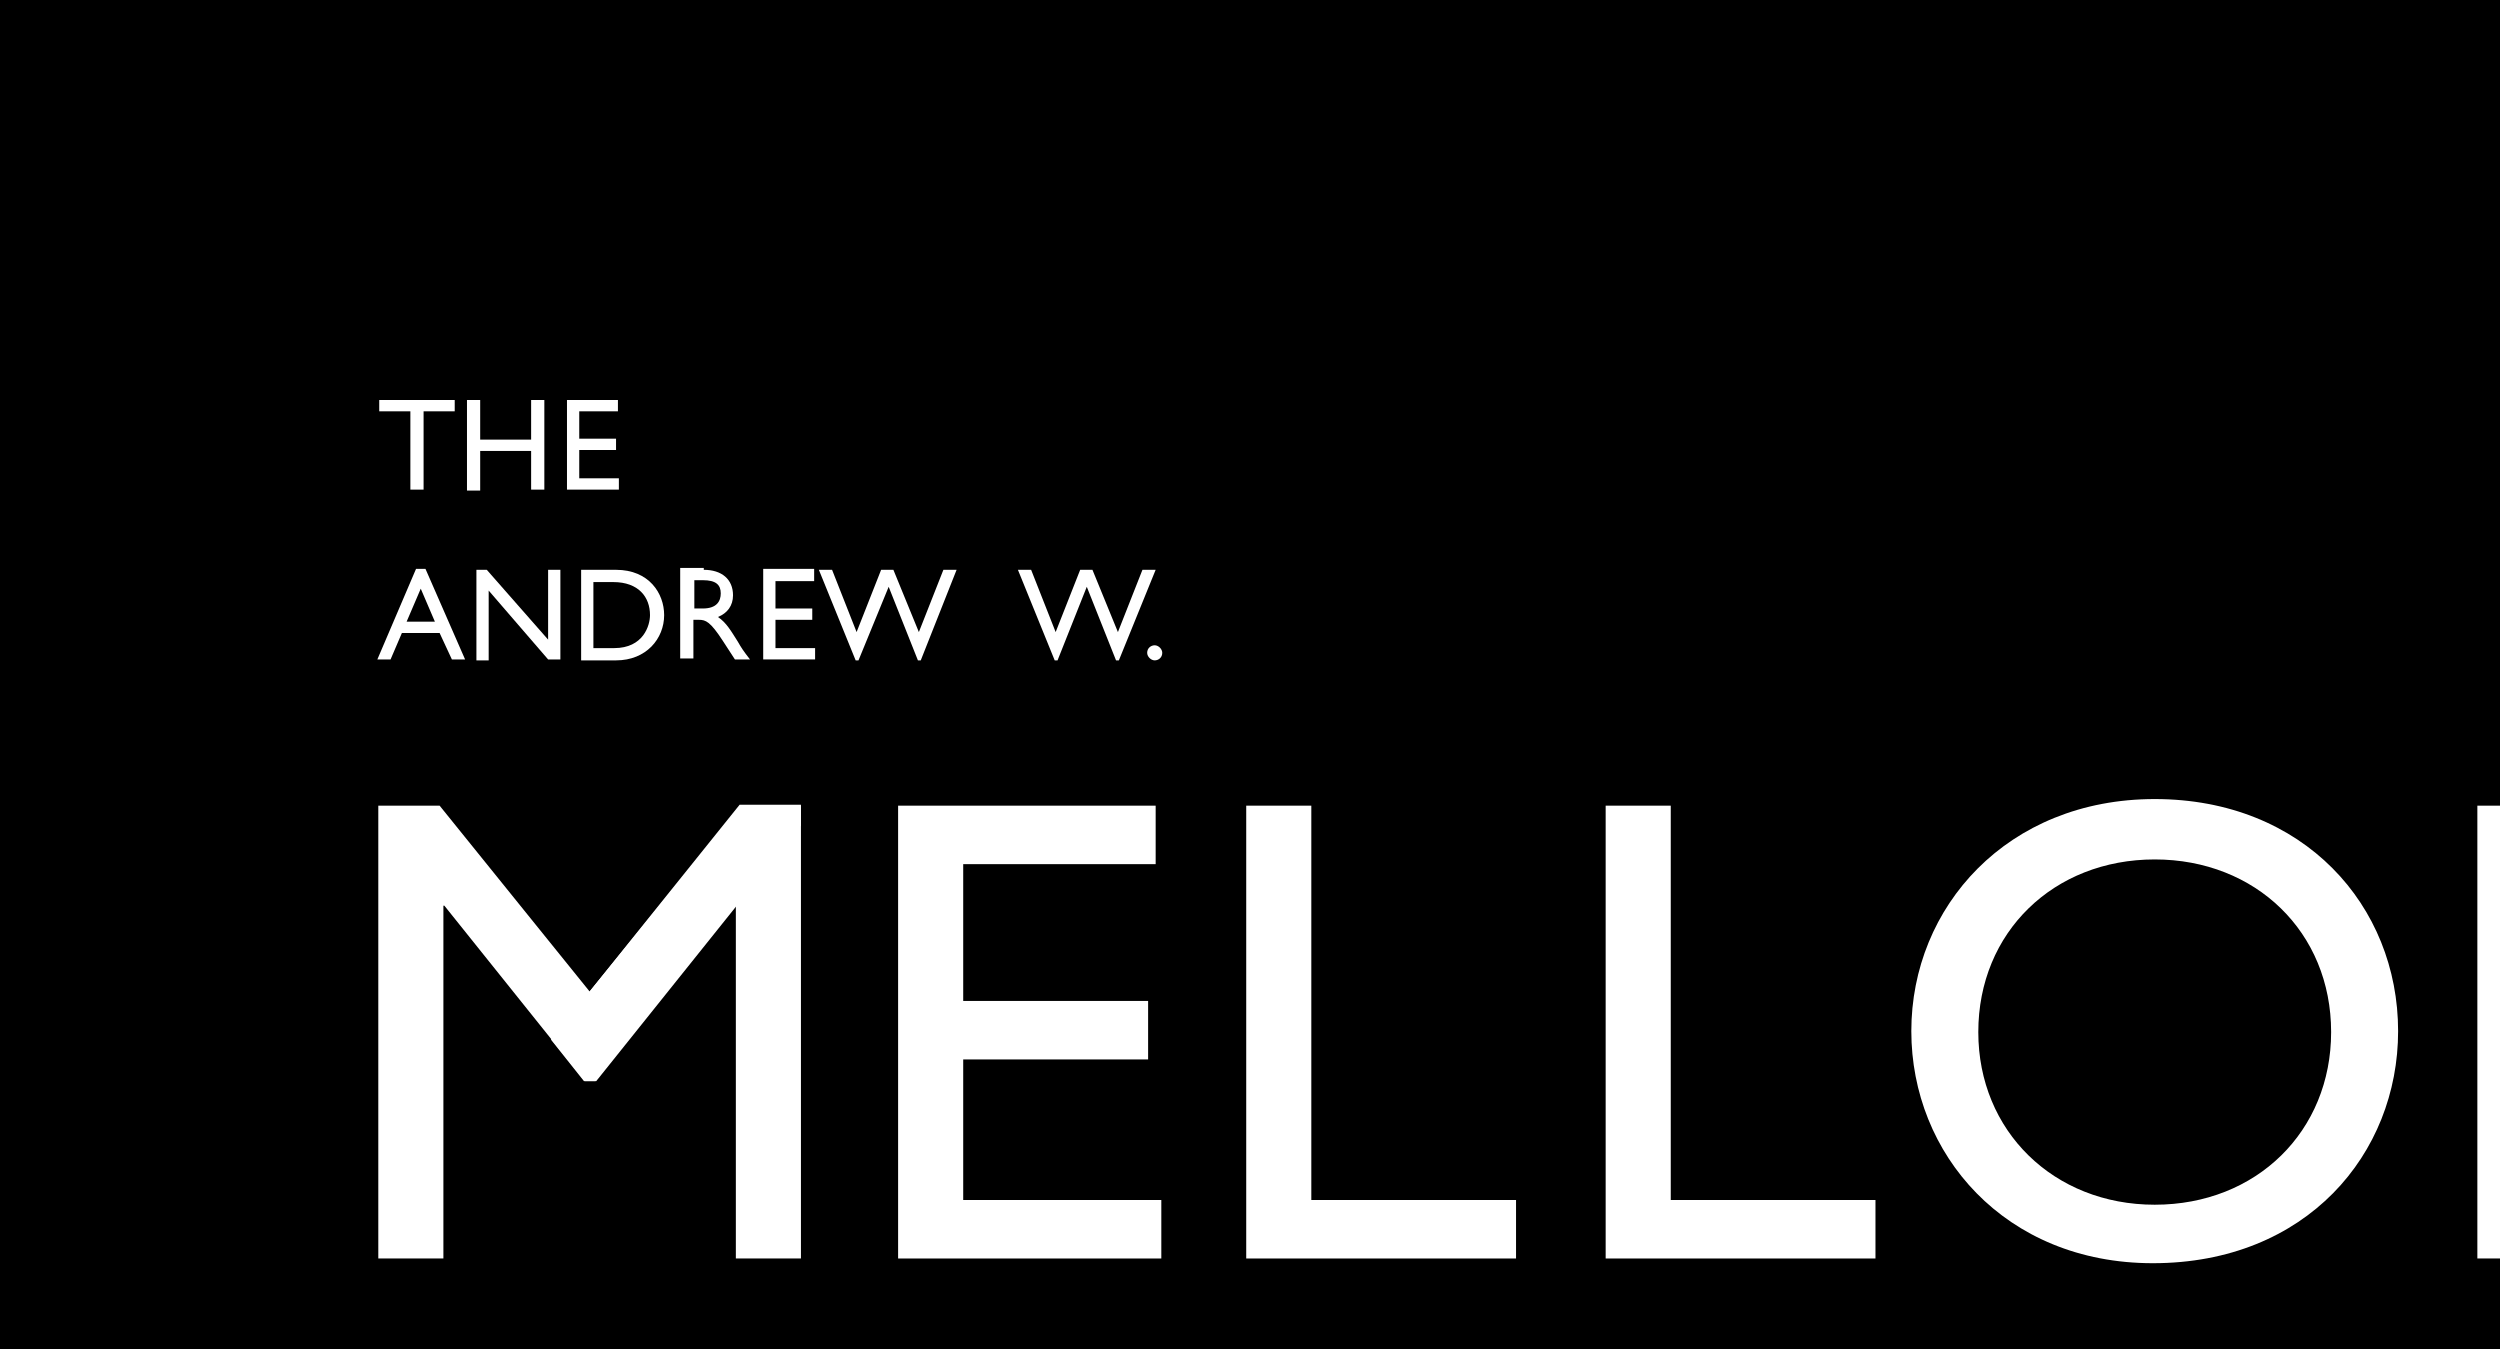 <svg enable-background="new 0 0 270 127" height="143" id="mellon_knockout" inkscape:version="0.91 r13725" sodipodi:docname="mellon_knockout.svg" style="max-width: 100%;" version="1.1" viewbox="0 0 349 202" width="265" x="0px" xml:space="preserve" xmlns="http://www.w3.org/2000/svg" xmlns:cc="http://creativecommons.org/ns#" xmlns:dc="http://purl.org/dc/elements/1.1/" xmlns:inkscape="http://www.inkscape.org/namespaces/inkscape" xmlns:rdf="http://www.w3.org/1999/02/22-rdf-syntax-ns#" xmlns:sodipodi="http://sodipodi.sourceforge.net/DTD/sodipodi-0.dtd" xmlns:svg="http://www.w3.org/2000/svg" y="0px">
	<rect width="100%" height="100%" fill="#808080" stroke="none"/>
	<defs id="defs5434"></defs>
	<namedview bordercolor="#666666" borderopacity="1" gridtolerance="10" guidetolerance="10" id="namedview5432" inkscape:current-layer="svg5368" inkscape:cx="176.23661" inkscape:cy="87.075556" inkscape:pageopacity="0" inkscape:pageshadow="2" inkscape:window-height="1017" inkscape:window-maximized="1" inkscape:window-width="1920" inkscape:window-x="-8" inkscape:window-y="-8" inkscape:zoom="3.0169889" objecttolerance="10" pagecolor="#ffffff" showgrid="false"></namedview>
	<rect height="164.097" id="rect5980" style="color:#000000;clip-rule:nonzero;display:inline;overflow:visible;visibility:visible;opacity:1;isolation:auto;mix-blend-mode:normal;color-interpolation:sRGB;color-interpolation-filters:linearRGB;solid-color:#000000;solid-opacity:1;fill:#000000;fill-opacity:1;fill-rule:nonzero;stroke:#000000;stroke-width:37.903;stroke-linecap:round;stroke-linejoin:miter;stroke-miterlimit:4;stroke-dasharray:none;stroke-dashoffset:0;stroke-opacity:1;color-rendering:auto;image-rendering:auto;shape-rendering:auto;text-rendering:auto;enable-background:accumulate" width="311.097" x="18.952" y="18.952"></rect>
	<g id="g5370" style="fill:#ffffff;fill-opacity:1" transform="translate(39.1,39.6)"><path d="m 45.8,93.8 -6.9,0 0,-37.4 -0.1,0 L 24,75 22.9,75 8,56.4 l -0.1,0 0,37.4 -6.9,0 0,-48 6.5,0 15.9,19.7 16,-19.7 6.4,0 0,48 z" id="path5372" inkscape:connector-curvature="0" style="fill:#ffffff;fill-opacity:1"></path><path d="m 83.4,52 -20.4,0 0,14.5 19.6,0 0,6.2 -19.6,0 0,14.9 21,0 0,6.2 -27.9,0 0,-48 27.3,0 0,6.2 z" id="path5374" inkscape:connector-curvature="0" style="fill:#ffffff;fill-opacity:1"></path><path d="m 99.9,87.6 21.7,0 0,6.2 -28.6,0 0,-48 6.9,0 0,41.8 z" id="path5376" inkscape:connector-curvature="0" style="fill:#ffffff;fill-opacity:1"></path><path d="m 138,87.6 21.7,0 0,6.2 -28.6,0 0,-48 6.9,0 0,41.8 z" id="path5378" inkscape:connector-curvature="0" style="fill:#ffffff;fill-opacity:1"></path><path d="m 189.3,45.1 c 15.8,0 25.8,11.3 25.8,24.6 0,13 -9.7,24.6 -26,24.6 -15.7,0 -25.6,-11.6 -25.6,-24.6 0,-13.2 10.2,-24.6 25.8,-24.6 z m 0,43 c 10.8,0 18.7,-7.8 18.7,-18.3 0,-10.6 -8,-18.3 -18.7,-18.3 -10.7,0 -18.7,7.7 -18.7,18.3 0,10.5 8,18.3 18.7,18.3 z" id="path5380" inkscape:connector-curvature="0" style="fill:#ffffff;fill-opacity:1"></path><path d="m 268,93.8 -5.9,0 -32.1,-37 0,37 -6.5,0 0,-48 5.5,0 32.6,37.2 0,-37.2 6.5,0 0,48 z" id="path5382" inkscape:connector-curvature="0" style="fill:#ffffff;fill-opacity:1"></path></g>
	<g id="g5384" style="fill:#ffffff;fill-opacity:1" transform="translate(39.1,39.6)"><path d="m 9.1,4 -3.3,0 0,8.3 -1.4,0 0,-8.3 -3.3,0 0,-1.2 8,0 0,1.2 z" id="path5386" inkscape:connector-curvature="0" style="fill:#ffffff;fill-opacity:1"></path><path d="m 18.6,12.3 -1.4,0 0,-4.1 -5.4,0 0,4.2 -1.4,0 0,-9.6 1.4,0 0,4.2 5.4,0 0,-4.2 1.4,0 0,9.5 z" id="path5388" inkscape:connector-curvature="0" style="fill:#ffffff;fill-opacity:1"></path><path d="m 26.3,4 -4,0 0,2.9 3.9,0 0,1.2 -3.9,0 0,3 4.2,0 0,1.2 -5.5,0 0,-9.5 5.4,0 0,1.2 z" id="path5390" inkscape:connector-curvature="0" style="fill:#ffffff;fill-opacity:1"></path><path d="m 10.2,30.3 -1.4,0 -1.3,-2.8 -4,0 -1.2,2.8 -1.4,0 4.1,-9.6 1,0 4.2,9.6 z M 4,26.3 7,26.3 5.5,22.8 4,26.3 Z" id="path5392" inkscape:connector-curvature="0" style="fill:#ffffff;fill-opacity:1"></path><path d="m 20.2,30.3 -1.2,0 -6.3,-7.3 0,7.4 -1.3,0 0,-9.6 1.1,0 6.5,7.4 0,-7.4 1.3,0 0,9.5 z" id="path5394" inkscape:connector-curvature="0" style="fill:#ffffff;fill-opacity:1"></path><path d="m 22.5,20.8 3.7,0 c 3.5,0 5.1,2.5 5.1,4.8 0,2.5 -1.9,4.8 -5.1,4.8 l -3.7,0 0,-9.6 z m 1.4,8.3 2.1,0 c 3.1,0 3.8,-2.4 3.8,-3.5 0,-1.9 -1.2,-3.5 -3.9,-3.5 l -2.1,0 0,7 z" id="path5396" inkscape:connector-curvature="0" style="fill:#ffffff;fill-opacity:1"></path><path d="m 35.5,20.8 c 1.9,0 3.1,1 3.1,2.7 0,1.1 -0.6,1.9 -1.6,2.3 0.9,0.6 1.4,1.5 2.1,2.6 0.4,0.7 0.6,1 1.3,1.9 l -1.6,0 -1.3,-2 c -1.3,-2 -1.8,-2.2 -2.5,-2.2 l -0.6,0 0,4.1 -1.4,0 0,-9.6 2.5,0 z m -1,4.1 0.9,0 c 1.5,0 1.9,-0.8 1.9,-1.6 0,-0.9 -0.5,-1.4 -1.9,-1.4 l -0.9,0 0,3 z" id="path5398" inkscape:connector-curvature="0" style="fill:#ffffff;fill-opacity:1"></path><path d="m 47.1,22 -4,0 0,2.9 3.9,0 0,1.2 -3.9,0 0,3 4.2,0 0,1.2 -5.5,0 0,-9.6 5.4,0 0,1.3 z" id="path5400" inkscape:connector-curvature="0" style="fill:#ffffff;fill-opacity:1"></path><path d="m 58.5,30.4 -0.3,0 -3.1,-7.8 -3.2,7.8 -0.3,0 -3.9,-9.6 1.4,0 2.6,6.6 2.6,-6.6 1.3,0 2.7,6.6 2.6,-6.6 1.4,0 -3.8,9.6 z" id="path5402" inkscape:connector-curvature="0" style="fill:#ffffff;fill-opacity:1"></path><path d="m 79.5,30.4 -0.3,0 -3.1,-7.8 -3.1,7.8 -0.3,0 -3.9,-9.6 1.4,0 2.6,6.6 2.6,-6.6 1.3,0 2.7,6.6 2.6,-6.6 1.4,0 -3.9,9.6 z" id="path5404" inkscape:connector-curvature="0" style="fill:#ffffff;fill-opacity:1"></path><path d="m 84.1,29.6 c 0,0.5 -0.4,0.8 -0.8,0.8 -0.4,0 -0.8,-0.4 -0.8,-0.8 0,-0.5 0.4,-0.8 0.8,-0.8 0.4,0 0.8,0.4 0.8,0.8 z" id="path5406" inkscape:connector-curvature="0" style="fill:#ffffff;fill-opacity:1"></path></g>
	<polygon id="polygon5408" points="45.8,47.9 24.1,75 22.8,75 19.3,70.6 39.3,45.7 45.8,45.7 " style="fill:#ffffff;fill-opacity:1" transform="translate(39.1,39.6)"></polygon>
	<g id="g5410" style="fill:#ffffff;fill-opacity:1" transform="translate(39.1,39.6)"><path d="m 144.2,112.3 -5.3,0 0,3.8 5.3,0 0,1.8 -5.3,0 0,6.3 -2,0 0,-13.6 7.3,0 0,1.7 z" id="path5412" inkscape:connector-curvature="0" style="fill:#ffffff;fill-opacity:1"></path><path d="m 153.7,110.4 c 4.5,0 7.3,3.2 7.3,7 0,3.7 -2.8,7 -7.4,7 -4.5,0 -7.3,-3.3 -7.3,-7 0.1,-3.8 3,-7 7.4,-7 z m 0,12.2 c 3.1,0 5.3,-2.2 5.3,-5.2 0,-3 -2.3,-5.2 -5.3,-5.2 -3,0 -5.3,2.2 -5.3,5.2 0,3 2.2,5.2 5.3,5.2 z" id="path5414" inkscape:connector-curvature="0" style="fill:#ffffff;fill-opacity:1"></path><path d="m 175.3,118.8 c 0,3.3 -2,5.5 -6.1,5.5 -2.9,0 -5.7,-1.6 -5.7,-5.3 l 0,-8.5 2,0 0,8.1 c 0,1.5 0.2,2.2 0.8,2.8 0.8,0.8 1.8,1.2 2.9,1.2 1.5,0 2.6,-0.5 3.2,-1.1 0.7,-0.7 0.9,-1.7 0.9,-3 l 0,-7.9 2,0 0,8.2 z" id="path5416" inkscape:connector-curvature="0" style="fill:#ffffff;fill-opacity:1"></path><path d="m 191,124.2 -1.7,0 -9.1,-10.5 0,10.5 -1.8,0 0,-13.6 1.6,0 9.2,10.6 0,-10.6 1.8,0 0,13.6 z" id="path5418" inkscape:connector-curvature="0" style="fill:#ffffff;fill-opacity:1"></path><path d="m 194.5,110.6 5.3,0 c 5,0 7.3,3.6 7.3,6.8 0,3.5 -2.7,6.8 -7.2,6.8 l -5.3,0 0,-13.6 z m 2,11.8 3.1,0 c 4.4,0 5.5,-3.4 5.5,-5.1 0,-2.7 -1.7,-5.1 -5.6,-5.1 l -3,0 0,10.2 z" id="path5420" inkscape:connector-curvature="0" style="fill:#ffffff;fill-opacity:1"></path><path d="m 220.8,124.2 -2,0 -1.8,-4 -5.8,0 -1.7,4 -2,0 5.9,-13.7 1.4,0 6,13.7 z m -8.9,-5.8 4.2,0 -2.2,-4.9 -2,4.9 z" id="path5422" inkscape:connector-curvature="0" style="fill:#ffffff;fill-opacity:1"></path><path d="m 231,112.3 -4.7,0 0,11.9 -2,0 0,-11.9 -4.7,0 0,-1.8 11.4,0 0,1.8 z" id="path5424" inkscape:connector-curvature="0" style="fill:#ffffff;fill-opacity:1"></path><path d="m 235.3,124.2 -2,0 0,-13.6 2,0 0,13.6 z" id="path5426" inkscape:connector-curvature="0" style="fill:#ffffff;fill-opacity:1"></path><path d="m 245.5,110.4 c 4.5,0 7.3,3.2 7.3,7 0,3.7 -2.8,7 -7.4,7 -4.5,0 -7.3,-3.3 -7.3,-7 0.1,-3.8 3,-7 7.4,-7 z m 0,12.2 c 3.1,0 5.3,-2.2 5.3,-5.2 0,-3 -2.3,-5.2 -5.3,-5.2 -3,0 -5.3,2.2 -5.3,5.2 0,3 2.3,5.2 5.3,5.2 z" id="path5428" inkscape:connector-curvature="0" style="fill:#ffffff;fill-opacity:1"></path><path d="m 268.3,124.2 -1.7,0 -9.1,-10.5 0,10.5 -1.8,0 0,-13.6 1.6,0 9.2,10.6 0,-10.6 1.8,0 0,13.6 z" id="path5430" inkscape:connector-curvature="0" style="fill:#ffffff;fill-opacity:1"></path></g>
</svg>